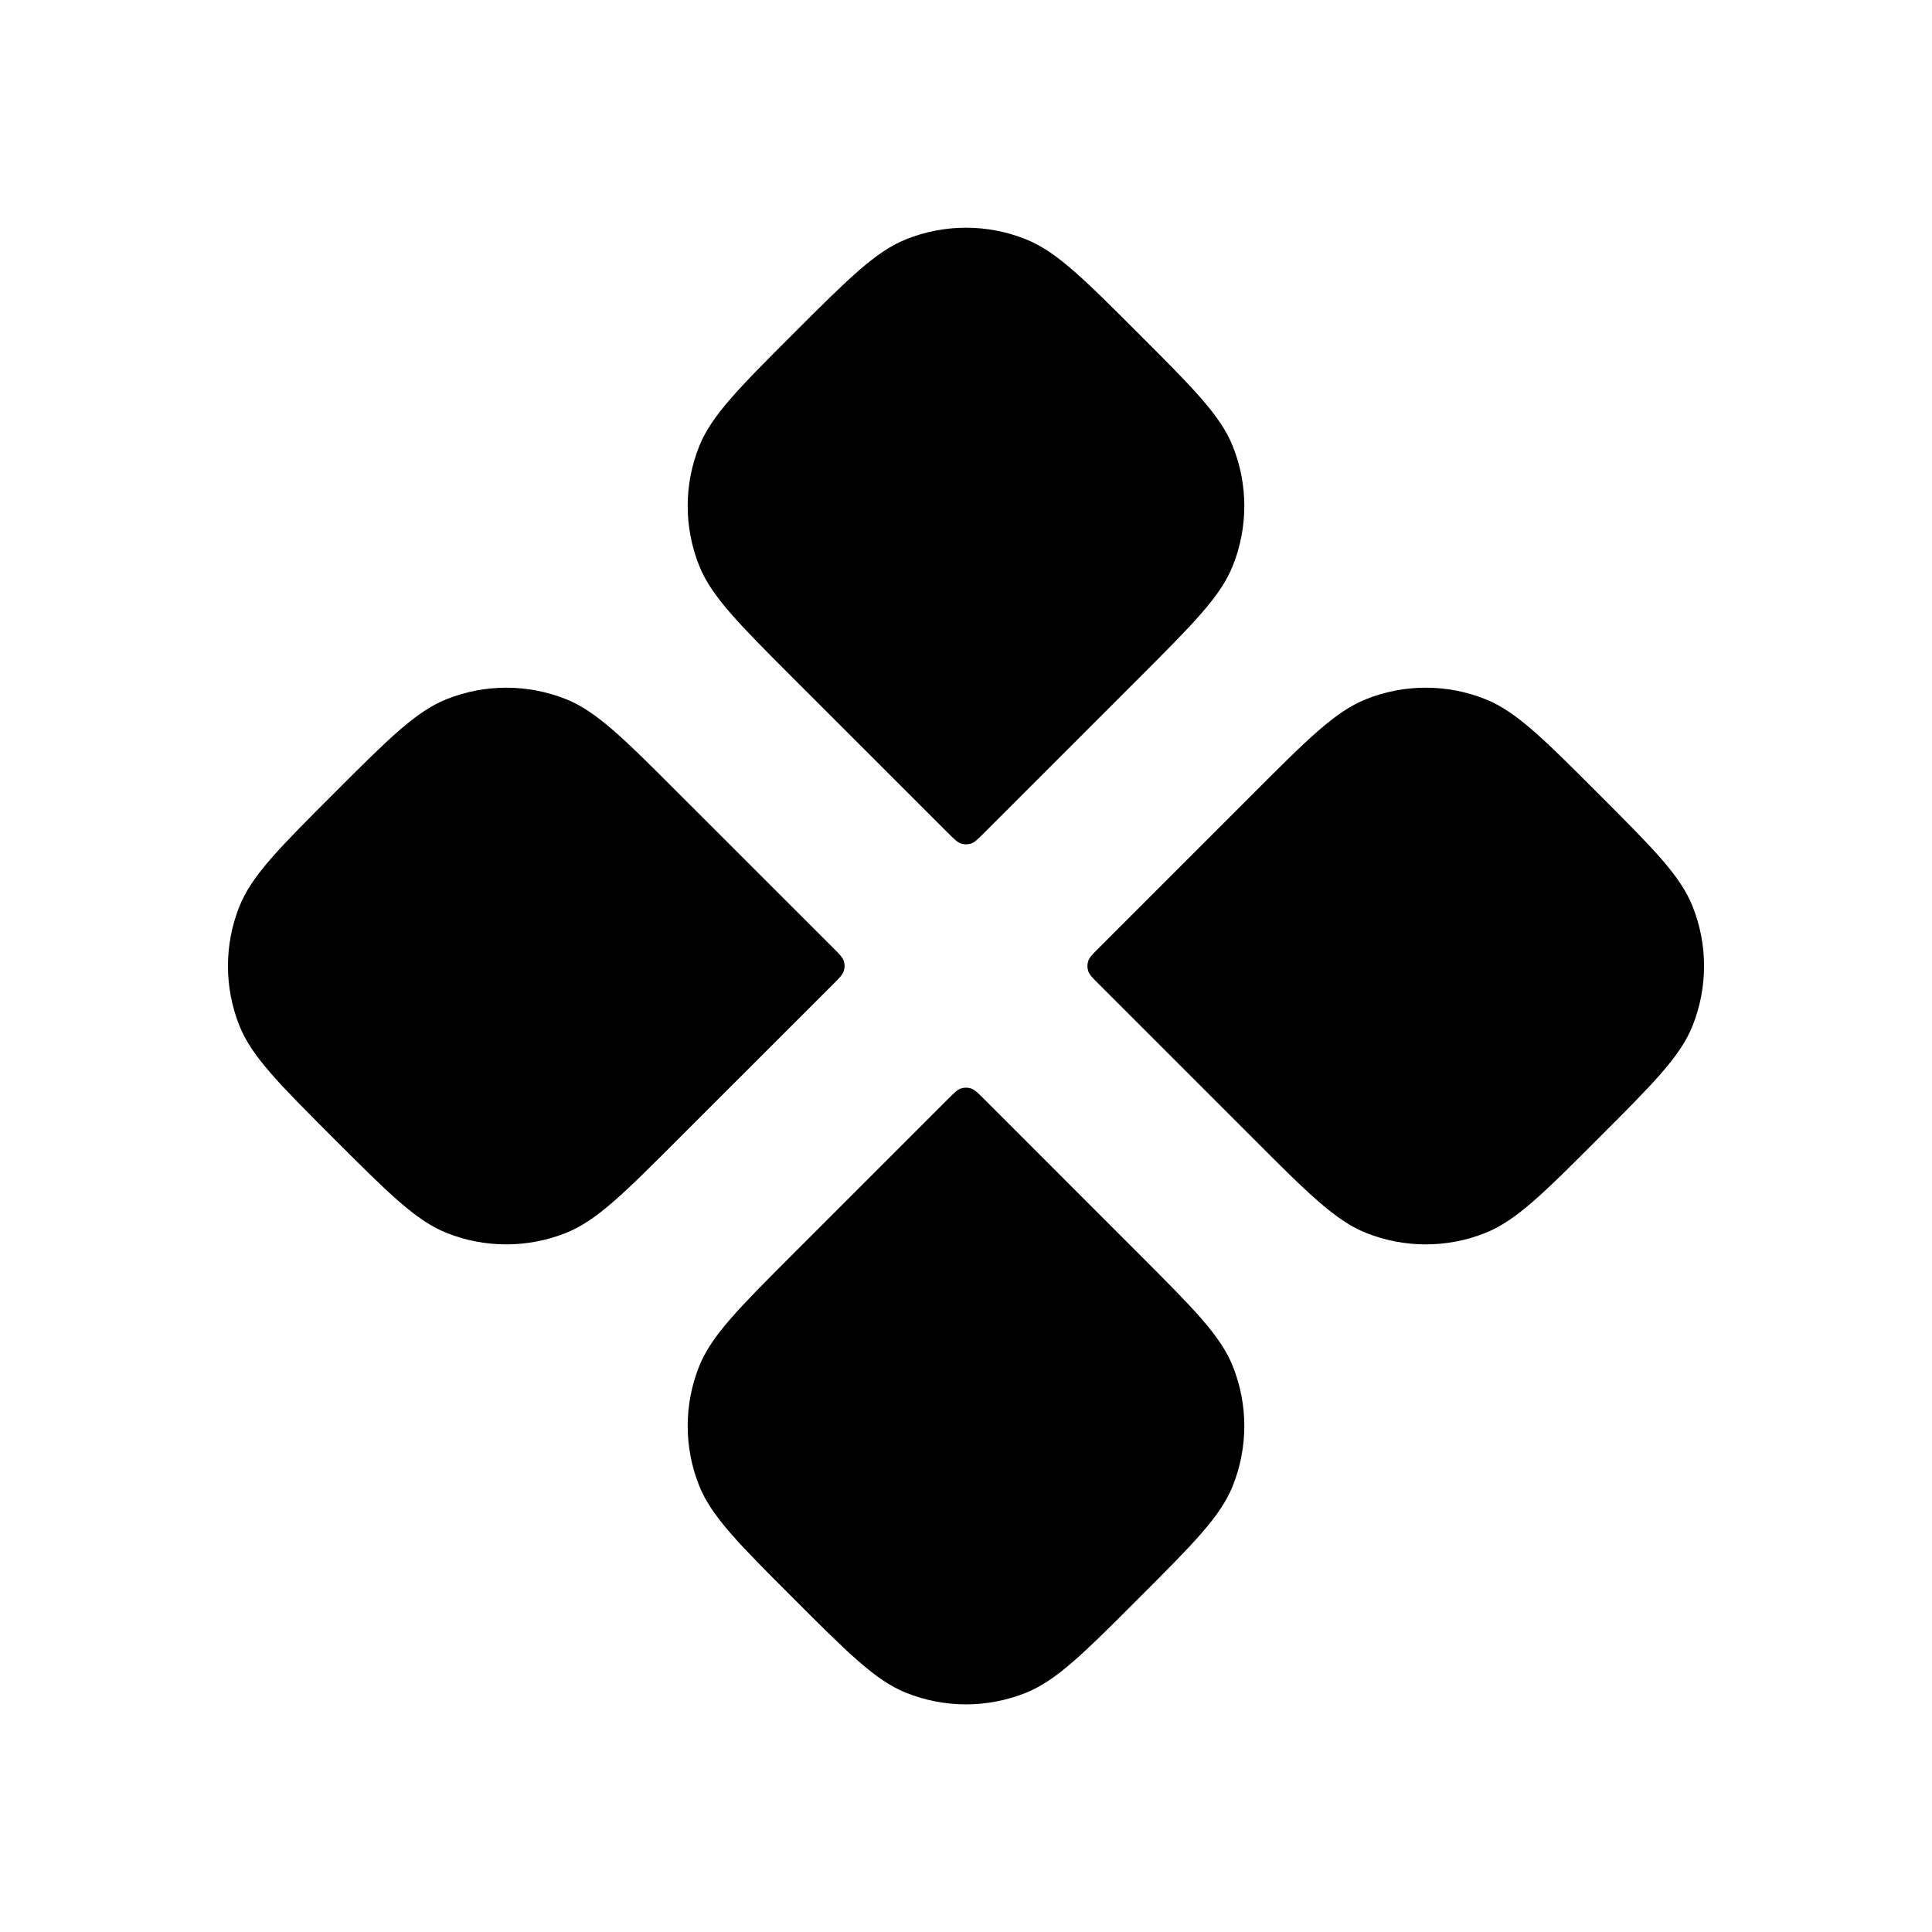 <svg width="24" height="24" viewBox="0 0 24 24" fill="none" xmlns="http://www.w3.org/2000/svg">
<path d="M11.257 2.972C10.876 3.124 10.537 3.464 9.857 4.143C9.178 4.822 8.839 5.162 8.686 5.543C8.495 6.02 8.495 6.552 8.686 7.029C8.839 7.41 9.178 7.749 9.857 8.429L11.774 10.345C11.853 10.424 11.893 10.464 11.938 10.479C11.979 10.492 12.022 10.492 12.062 10.479C12.108 10.464 12.147 10.424 12.227 10.345L14.143 8.429C14.822 7.749 15.162 7.41 15.314 7.029C15.505 6.552 15.505 6.02 15.314 5.543C15.162 5.162 14.822 4.822 14.143 4.143C13.464 3.464 13.124 3.124 12.743 2.972C12.266 2.781 11.734 2.781 11.257 2.972Z" fill="currentColor"/>
<path d="M16.968 8.686C16.587 8.839 16.247 9.178 15.568 9.858L13.652 11.774C13.572 11.854 13.533 11.893 13.518 11.939C13.505 11.979 13.505 12.022 13.518 12.062C13.533 12.108 13.572 12.148 13.652 12.227L15.568 14.143C16.247 14.823 16.587 15.162 16.968 15.315C17.445 15.506 17.977 15.506 18.454 15.315C18.835 15.162 19.175 14.823 19.854 14.143C20.533 13.464 20.873 13.125 21.025 12.744C21.216 12.267 21.216 11.734 21.025 11.257C20.873 10.876 20.533 10.537 19.854 9.858C19.175 9.178 18.835 8.839 18.454 8.686C17.977 8.495 17.445 8.495 16.968 8.686Z" fill="currentColor"/>
<path d="M11.774 13.655C11.853 13.576 11.893 13.536 11.938 13.521C11.979 13.508 12.022 13.508 12.062 13.521C12.108 13.536 12.147 13.576 12.227 13.655L14.143 15.572C14.822 16.251 15.162 16.59 15.314 16.971C15.505 17.448 15.505 17.98 15.314 18.458C15.162 18.838 14.822 19.178 14.143 19.857C13.464 20.537 13.124 20.876 12.743 21.029C12.266 21.22 11.734 21.22 11.257 21.029C10.876 20.876 10.537 20.537 9.857 19.857C9.178 19.178 8.839 18.838 8.686 18.458C8.495 17.98 8.495 17.448 8.686 16.971C8.839 16.59 9.178 16.251 9.857 15.572L11.774 13.655Z" fill="currentColor"/>
<path d="M5.546 8.686C5.165 8.839 4.826 9.178 4.146 9.858C3.467 10.537 3.128 10.876 2.975 11.257C2.784 11.734 2.784 12.267 2.975 12.744C3.128 13.125 3.467 13.464 4.146 14.143C4.826 14.823 5.165 15.162 5.546 15.315C6.023 15.506 6.555 15.506 7.033 15.315C7.413 15.162 7.753 14.823 8.432 14.143L10.349 12.227C10.428 12.148 10.468 12.108 10.482 12.062C10.495 12.022 10.495 11.979 10.482 11.939C10.468 11.893 10.428 11.854 10.349 11.774L8.432 9.858C7.753 9.178 7.413 8.839 7.033 8.686C6.555 8.495 6.023 8.495 5.546 8.686Z" fill="currentColor"/>
</svg>
